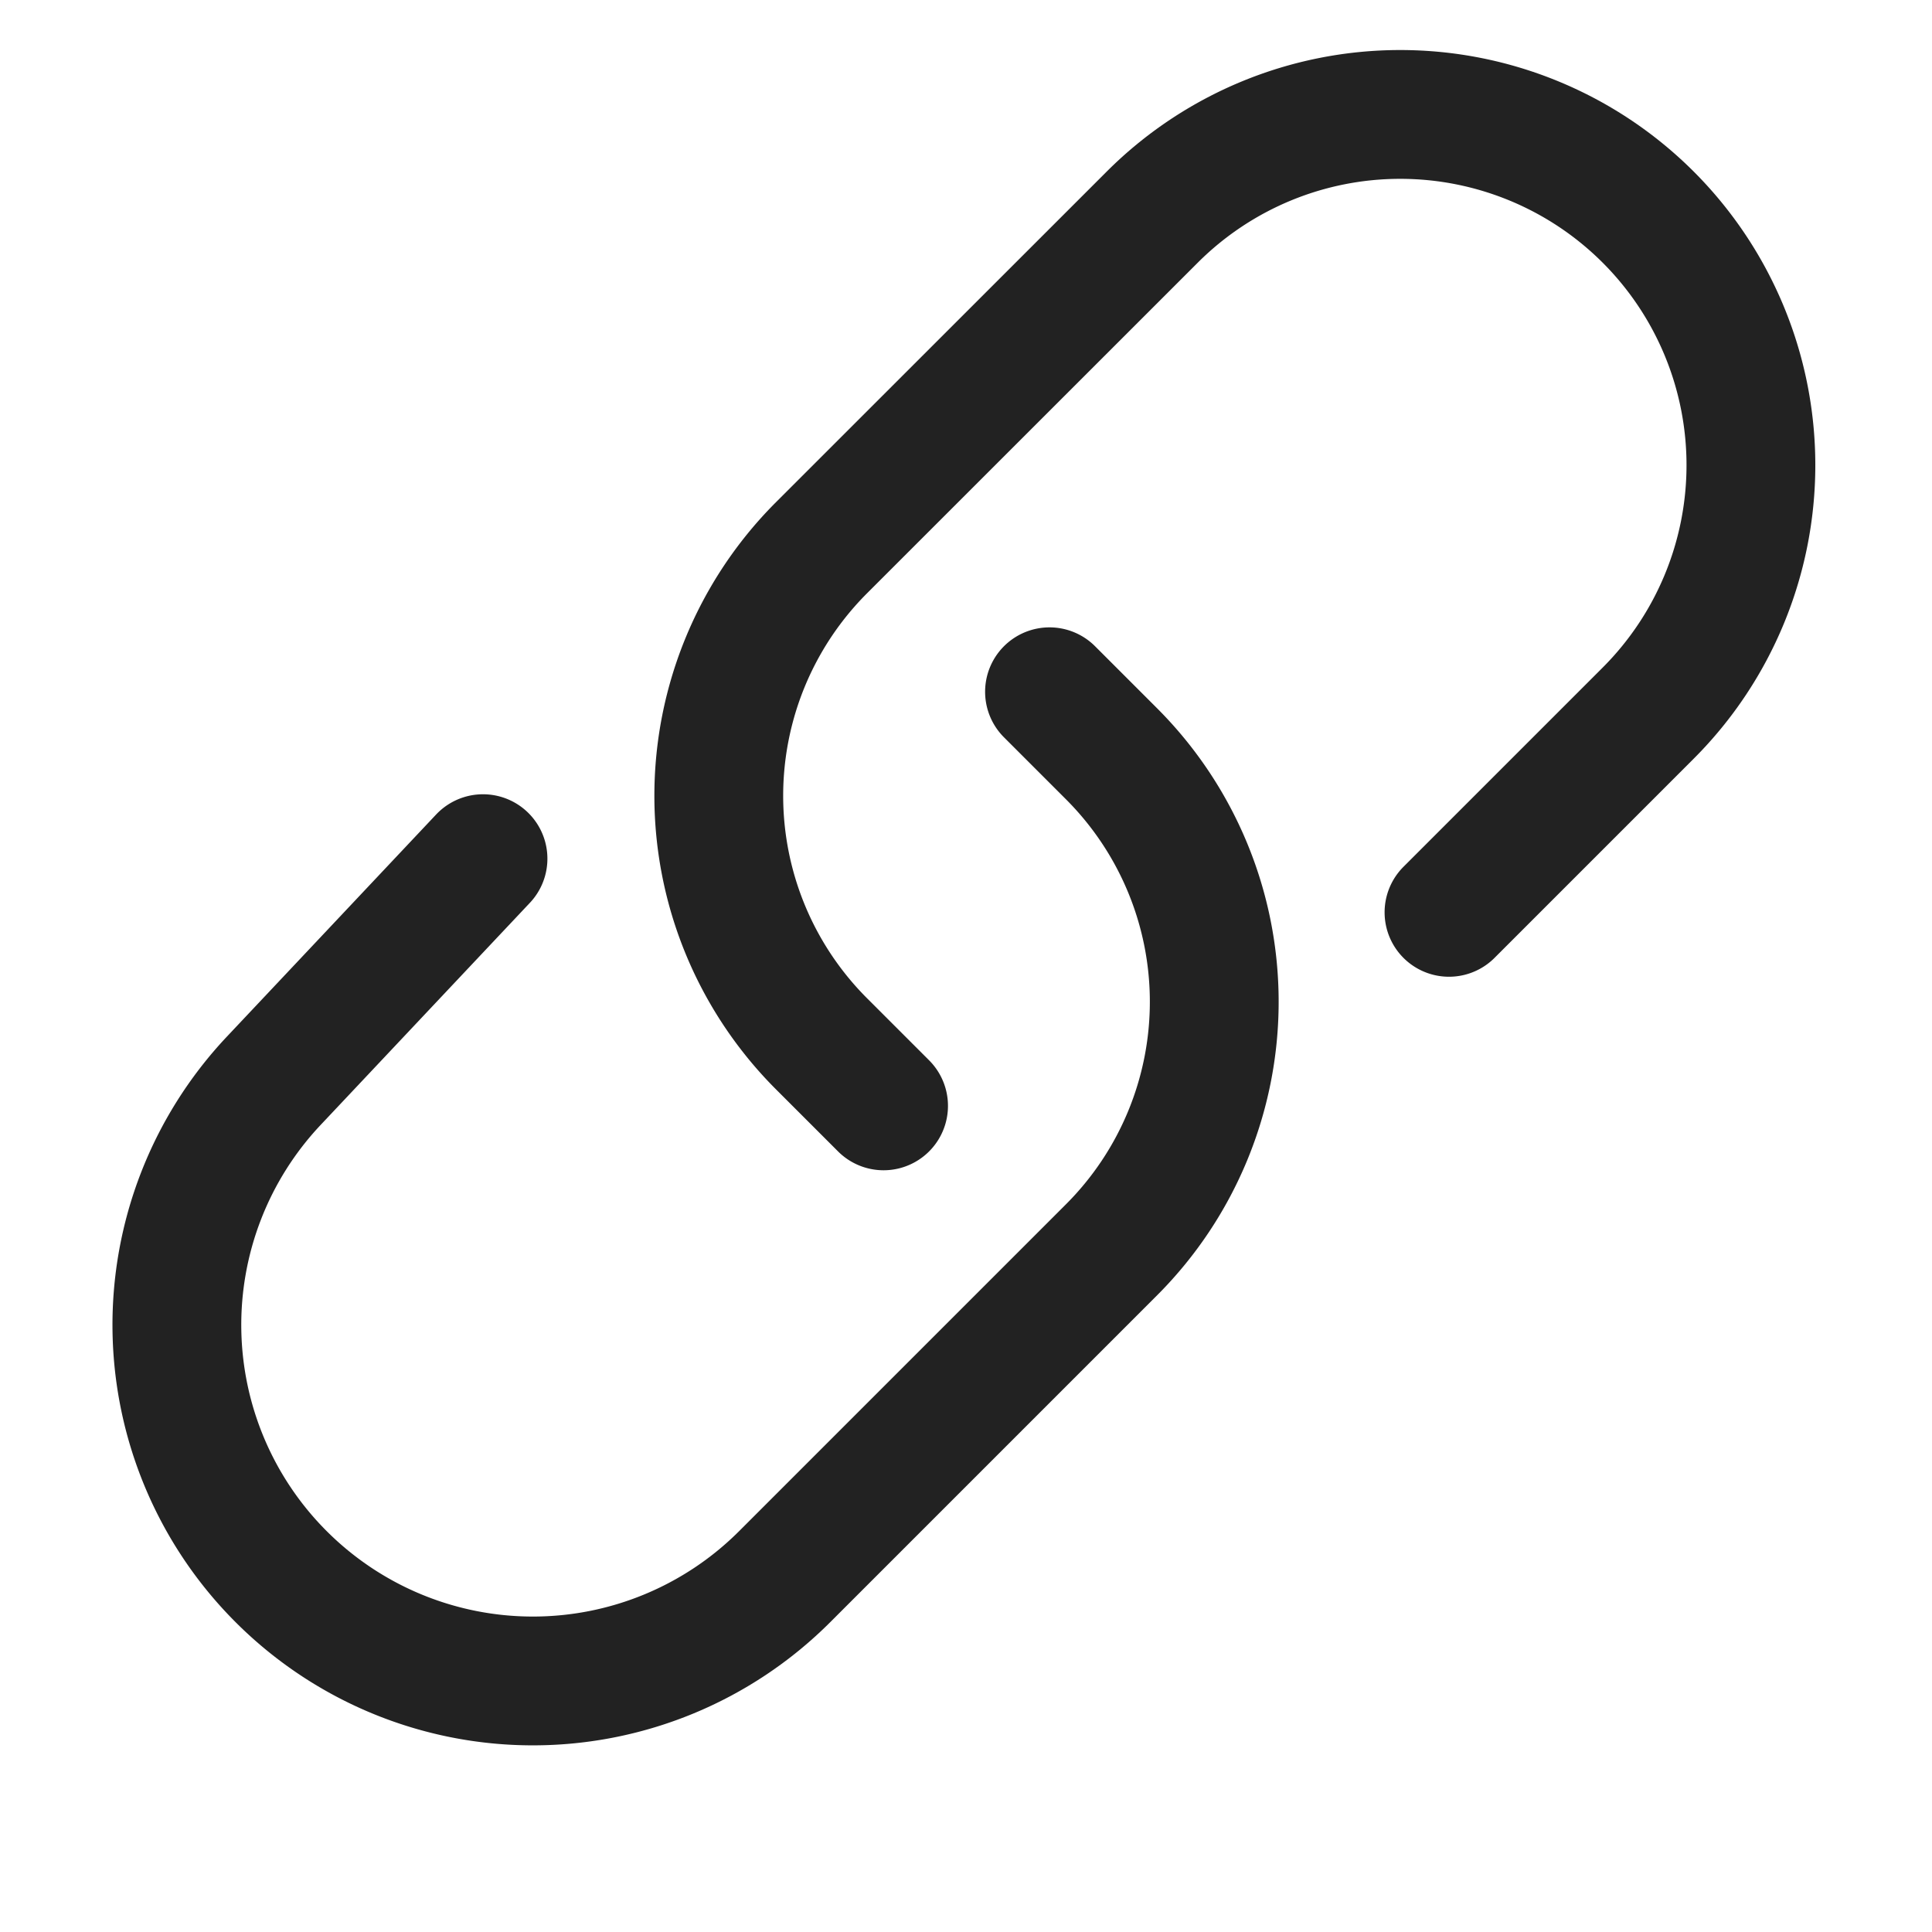 <svg width="18" height="18" viewBox="0 0 18 18" fill="none" xmlns="http://www.w3.org/2000/svg">
    <path d="m4.5 8-1.95 2.07a3.317 3.317 0 0 0 .07 4.62v0a3.317 3.317 0 0 0 4.69 0l3.046-3.046a3.268 3.268 0 0 0 0-4.621v0l-.578-.578" stroke="#222" stroke-width="1.2" stroke-linecap="round"/>
    <path d="m13.5 8.5 1.856-1.856a3.268 3.268 0 0 0 0-4.621v0a3.268 3.268 0 0 0-4.621 0l-3.081 3.08a3.268 3.268 0 0 0 0 4.622v0l.578.578" stroke="#222" stroke-width="1.2" stroke-linecap="round"/>
</svg>
